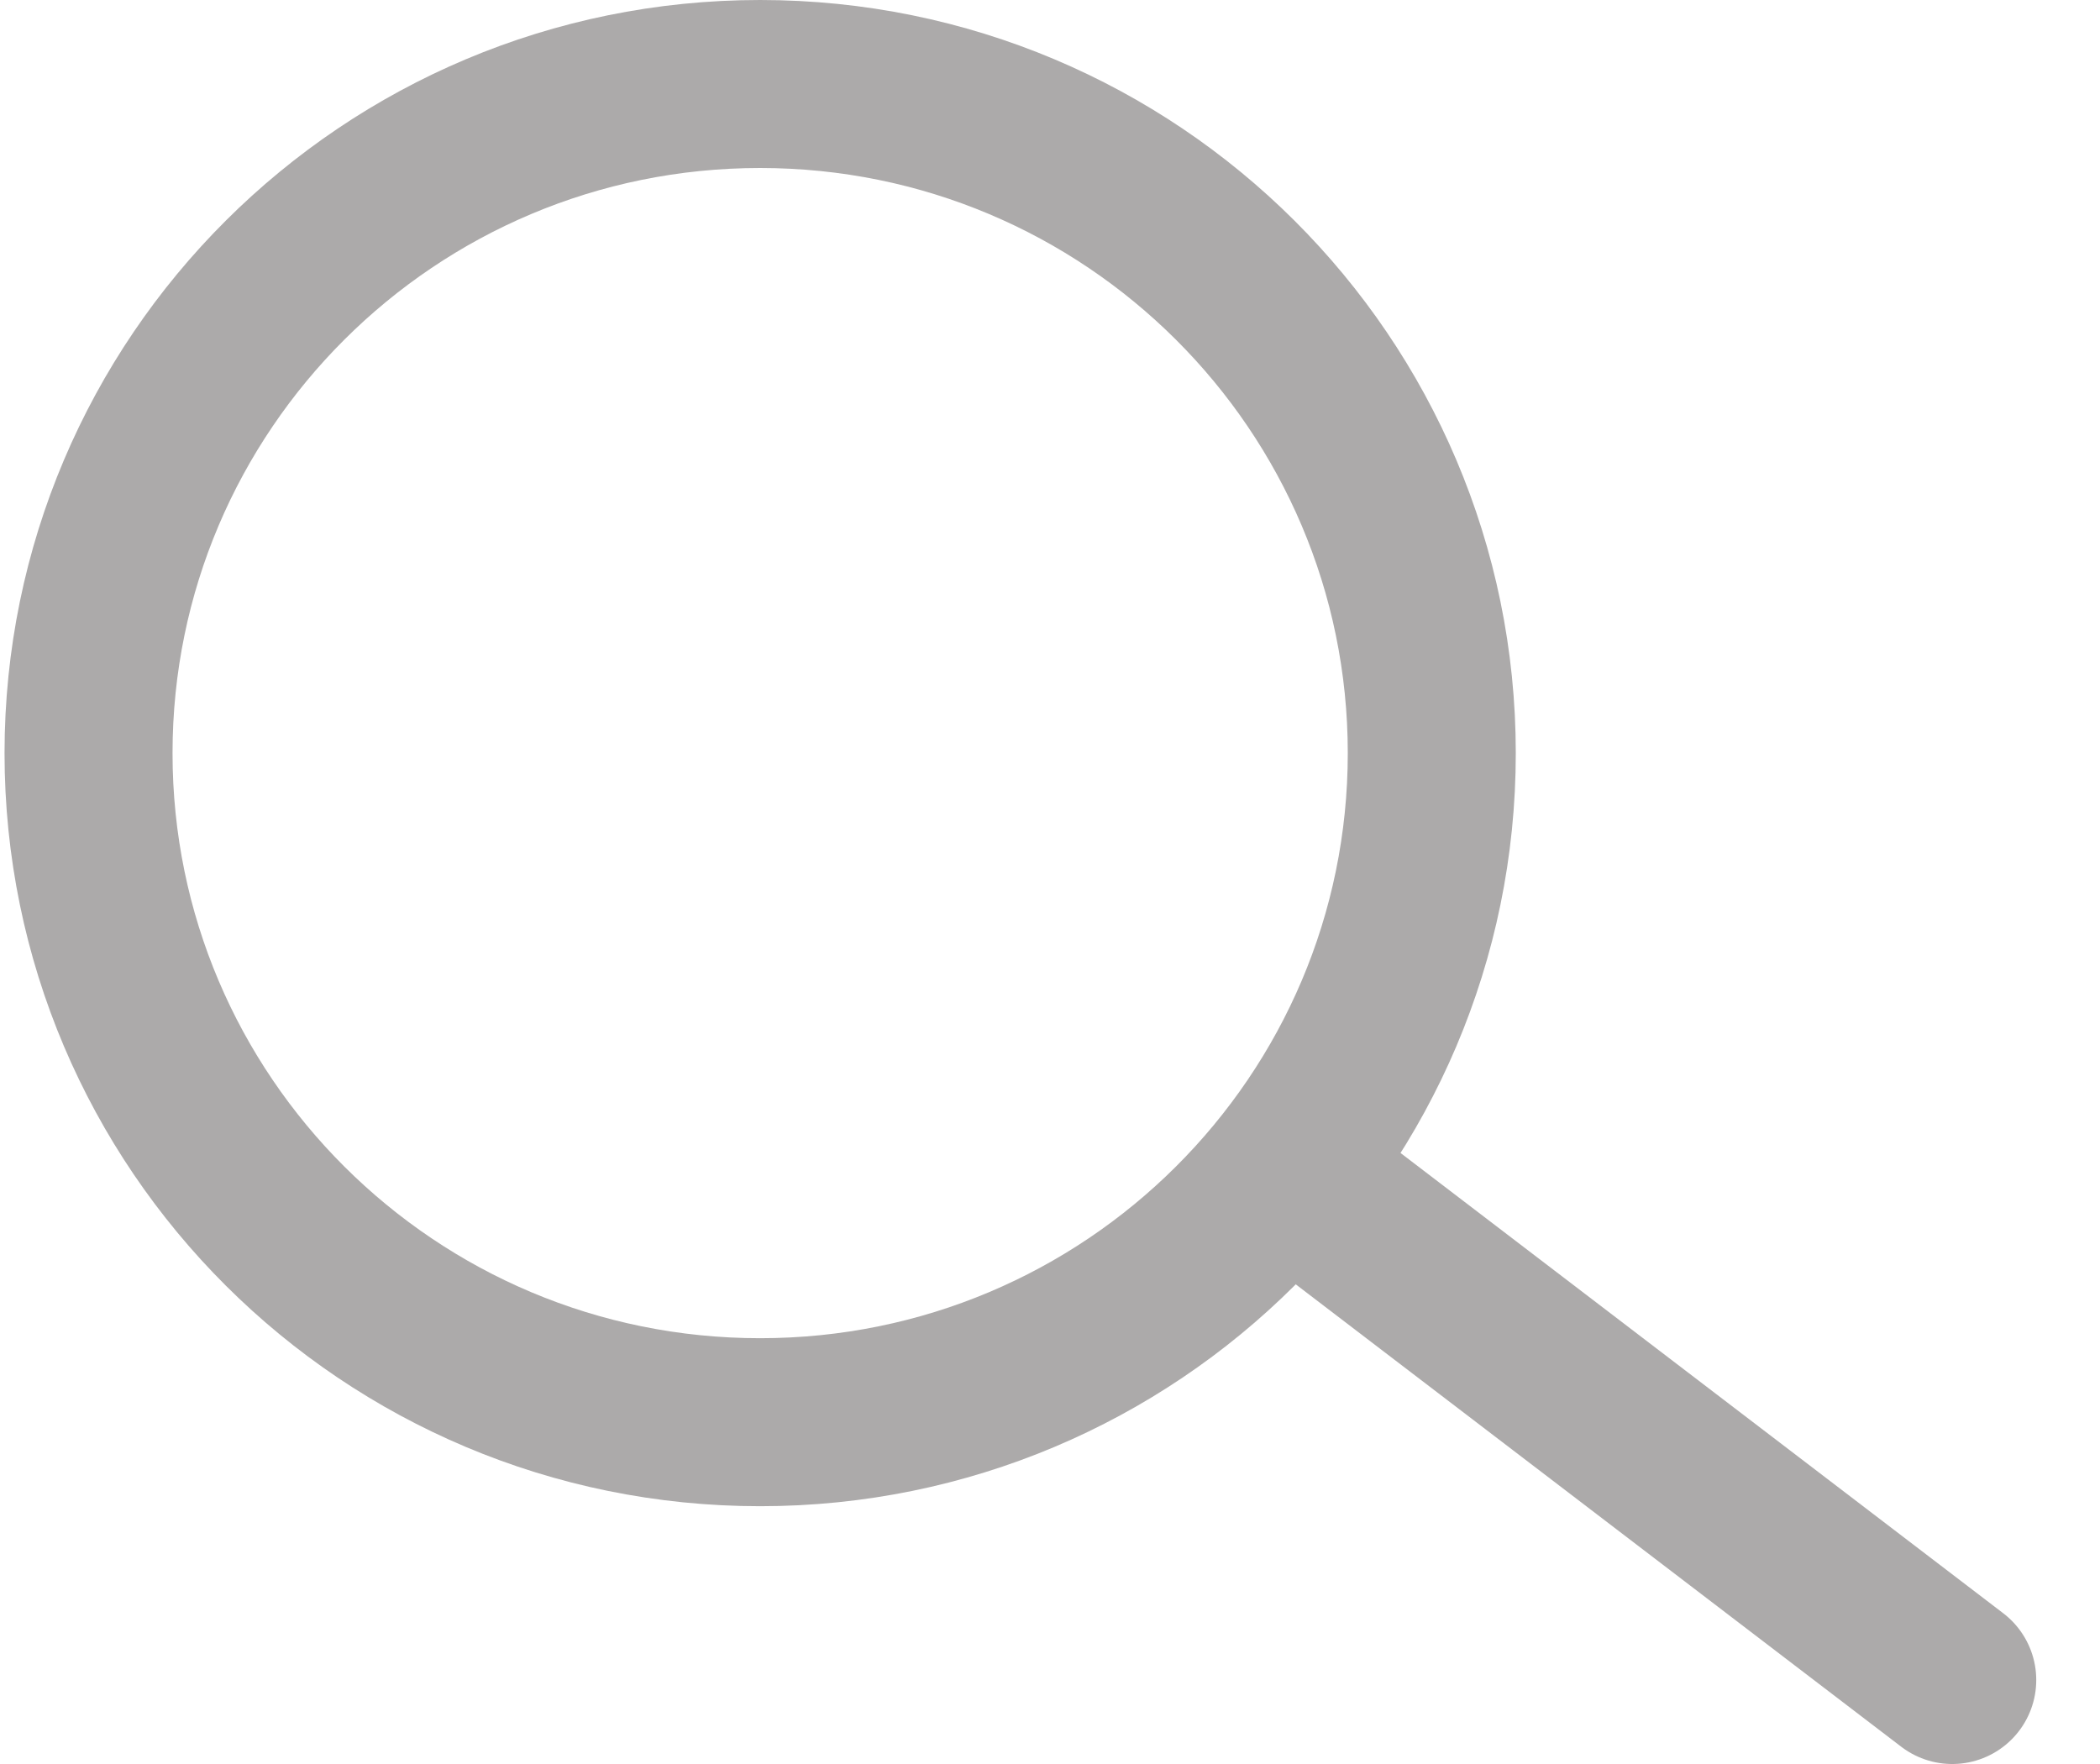 <svg width="25" height="21" viewBox="0 0 25 21" fill="none" xmlns="http://www.w3.org/2000/svg">
<rect width="25" height="21" fill="#F5F5F5"/>
<g id="Trang chu" clip-path="url(#clip0_0_1)">
<rect width="1440" height="3500" transform="translate(-437 -22)" fill="url(#paint0_linear_0_1)"/>
<g id="header-black">
<g id="header" filter="url(#filter0_d_0_1)">
<rect x="-437" y="-22" width="1440" height="70" fill="#550279"/>
</g>
<g id="Search">
<rect id="Rectangle 2" x="-15.5" y="-6.5" width="599" height="34" rx="17" fill="white" stroke="#D9D9D9"/>
<g id="kinh-lup">
<path id="Ellipse 1" d="M17.045 8.966C17.045 13.362 13.468 16.931 9.049 16.931C4.63 16.931 1.054 13.362 1.054 8.966C1.054 4.57 4.63 1 9.049 1C13.468 1 17.045 4.57 17.045 8.966Z" stroke="#ACAAAA" stroke-width="2"/>
<path id="Line 1" d="M15.84 14.348L23.241 20" stroke="#ACAAAA" stroke-width="2" stroke-linecap="round"/>
</g>
</g>
</g>
</g>
<defs>
<filter id="filter0_d_0_1" x="-441" y="-26" width="1448" height="78" filterUnits="userSpaceOnUse" color-interpolation-filters="sRGB">
<feFlood flood-opacity="0" result="BackgroundImageFix"/>
<feColorMatrix in="SourceAlpha" type="matrix" values="0 0 0 0 0 0 0 0 0 0 0 0 0 0 0 0 0 0 127 0" result="hardAlpha"/>
<feOffset/>
<feGaussianBlur stdDeviation="2"/>
<feComposite in2="hardAlpha" operator="out"/>
<feColorMatrix type="matrix" values="0 0 0 0 0 0 0 0 0 0 0 0 0 0 0 0 0 0 0.25 0"/>
<feBlend mode="normal" in2="BackgroundImageFix" result="effect1_dropShadow_0_1"/>
<feBlend mode="normal" in="SourceGraphic" in2="effect1_dropShadow_0_1" result="shape"/>
</filter>
<linearGradient id="paint0_linear_0_1" x1="0" y1="0" x2="2463.07" y2="1013.38" gradientUnits="userSpaceOnUse">
<stop stop-color="#76009F"/>
<stop offset="1" stop-color="#43006B"/>
</linearGradient>
<clipPath id="clip0_0_1">
<rect width="1440" height="3500" fill="white" transform="translate(-437 -22)"/>
</clipPath>
</defs>
</svg>
